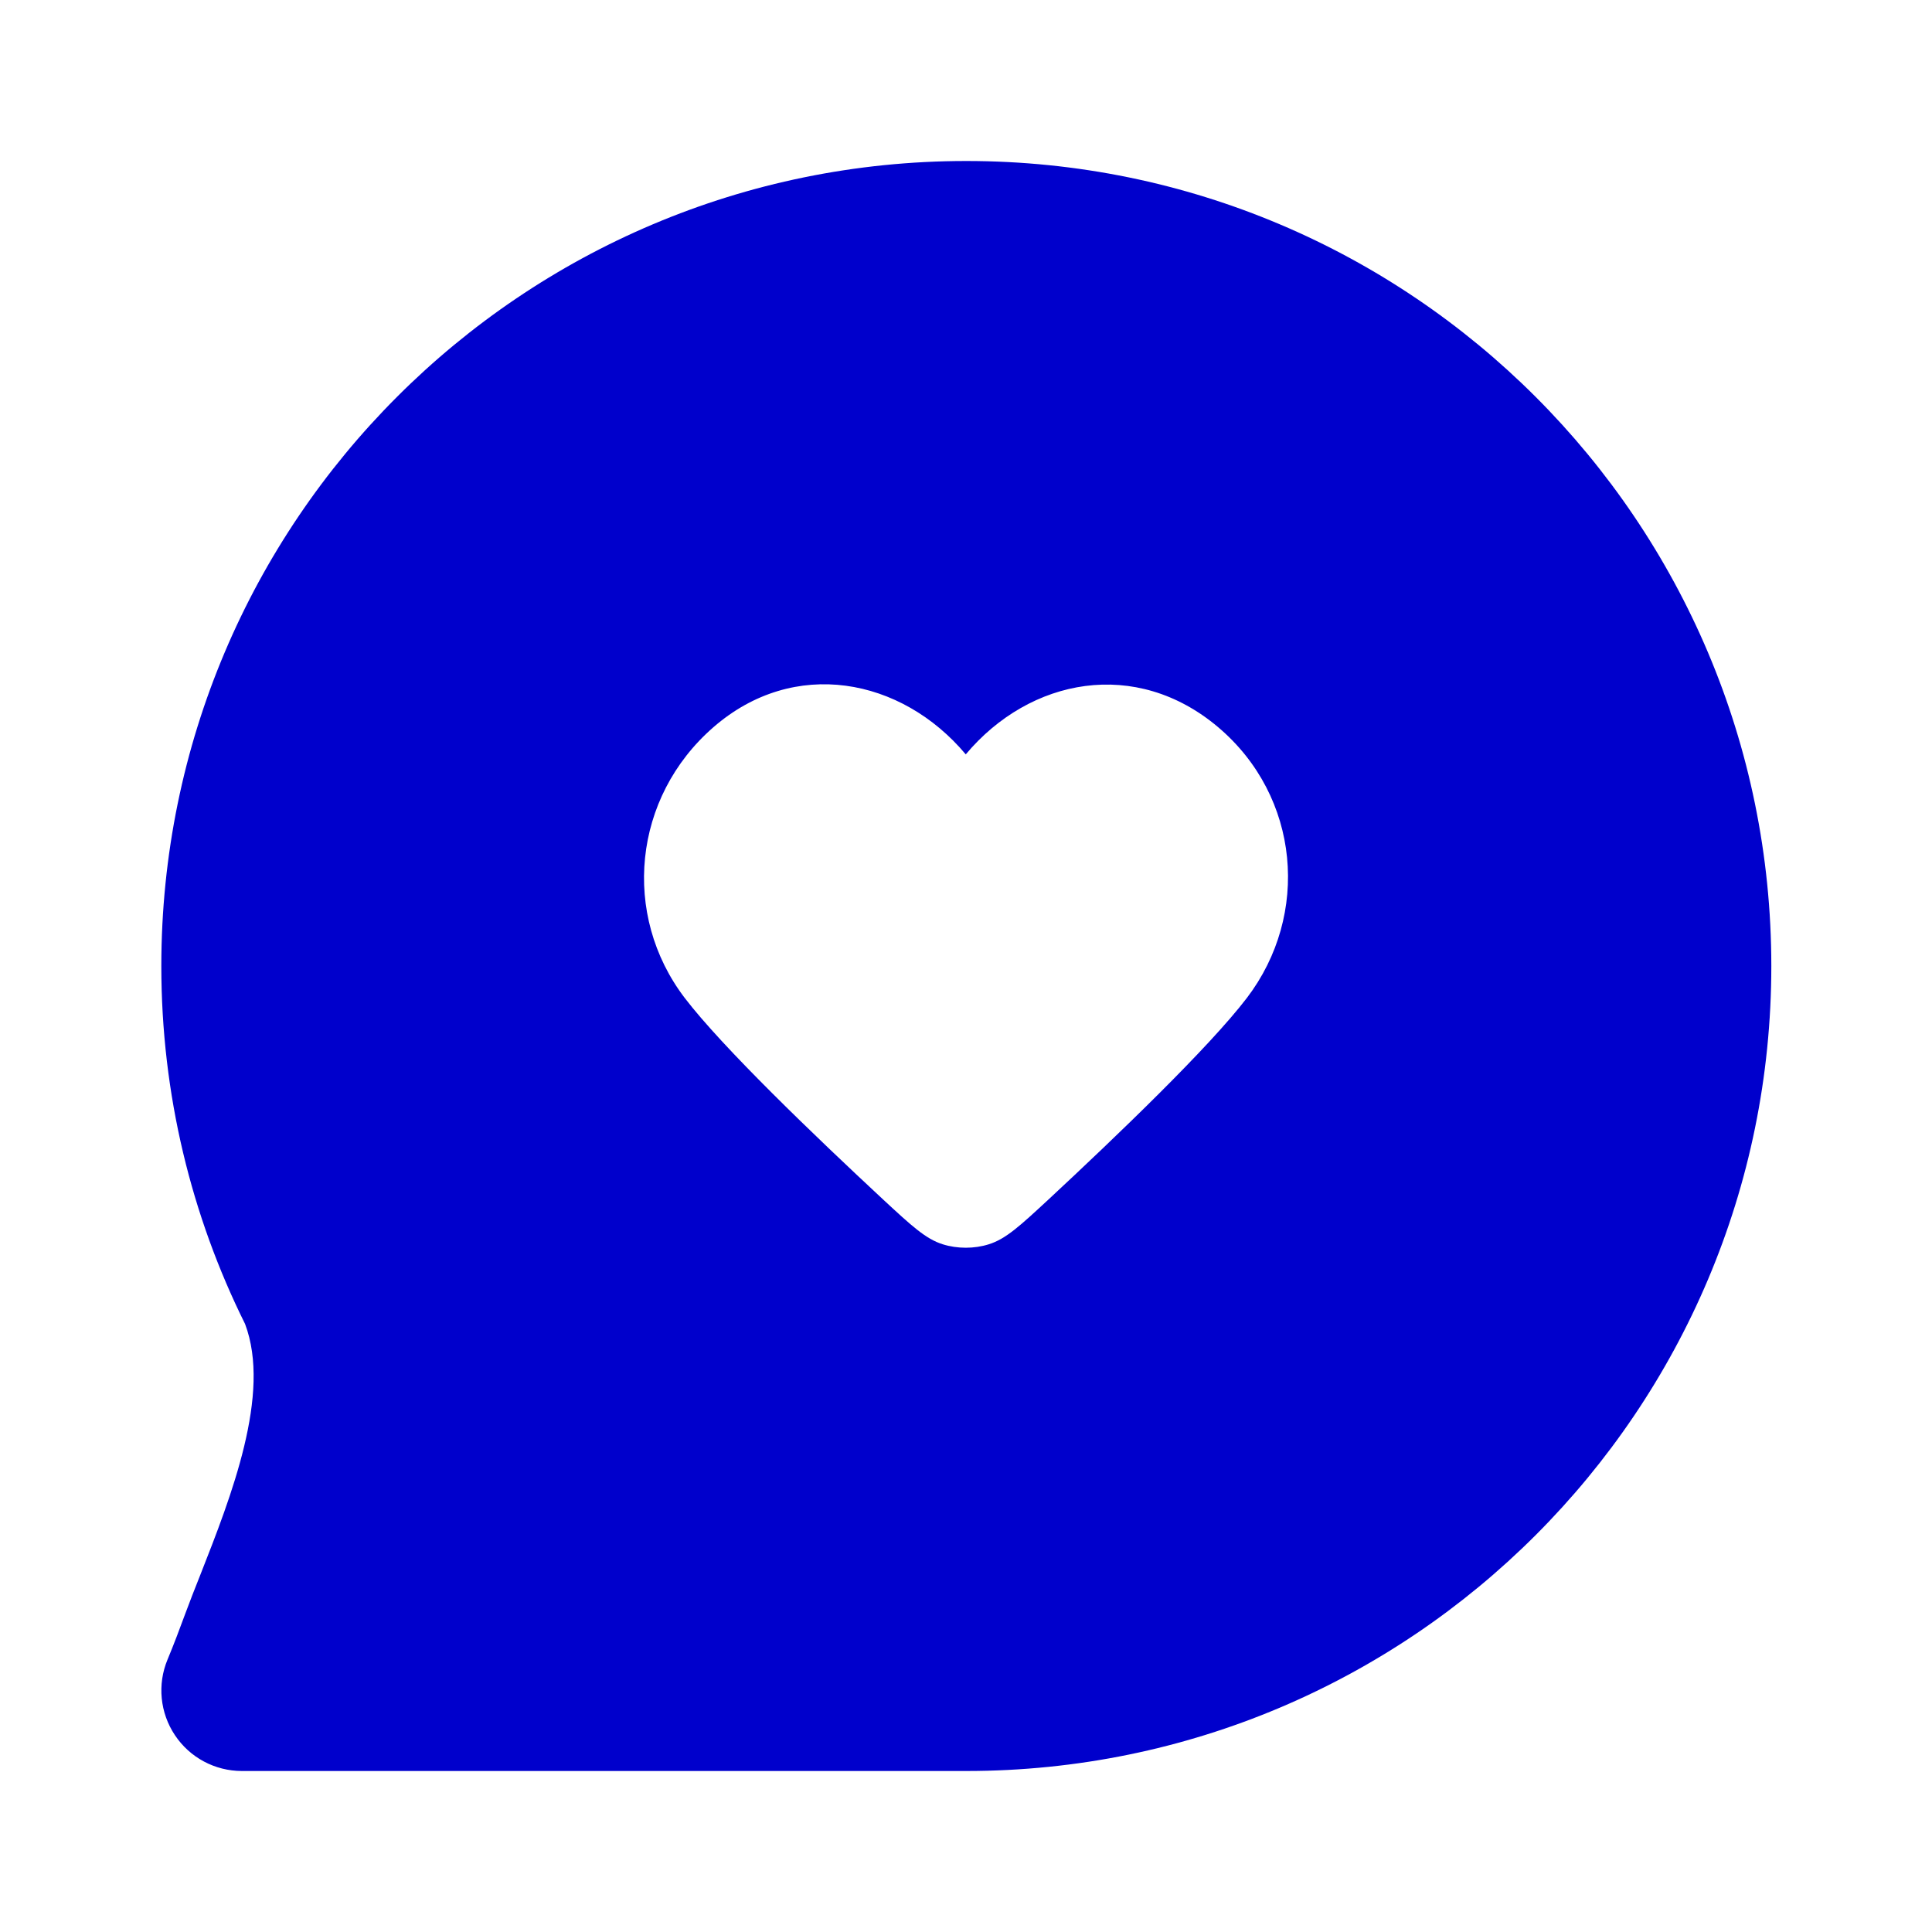 <svg width="24" height="24" viewBox="0 0 24 24" fill="none" xmlns="http://www.w3.org/2000/svg">
<path fill-rule="evenodd" clip-rule="evenodd" d="M2.489 19.562C2.42 19.736 2.355 19.9 2.3 20.05C2.23 20.24 2.159 20.429 2.081 20.616C1.953 20.924 1.987 21.277 2.173 21.555C2.358 21.833 2.67 22 3.005 22H12.004C17.527 22 22.004 17.523 22.004 12C22.004 6.477 17.527 2 12.004 2C6.481 2 2.004 6.477 2.004 12C2.004 13.595 2.378 15.105 3.044 16.446C3.373 17.316 2.871 18.591 2.489 19.562ZM8.862 9.034C9.864 8.162 11.197 8.418 11.997 9.371C12.797 8.418 14.113 8.171 15.133 9.034C16.152 9.897 16.276 11.365 15.489 12.397C15.021 13.01 13.875 14.11 13.023 14.902C12.671 15.228 12.495 15.391 12.283 15.457C12.102 15.514 11.893 15.514 11.711 15.457C11.5 15.391 11.324 15.228 10.972 14.902C10.12 14.11 8.974 13.01 8.506 12.397C7.719 11.365 7.86 9.906 8.862 9.034Z" fill="#0000CC"/>
</svg>
